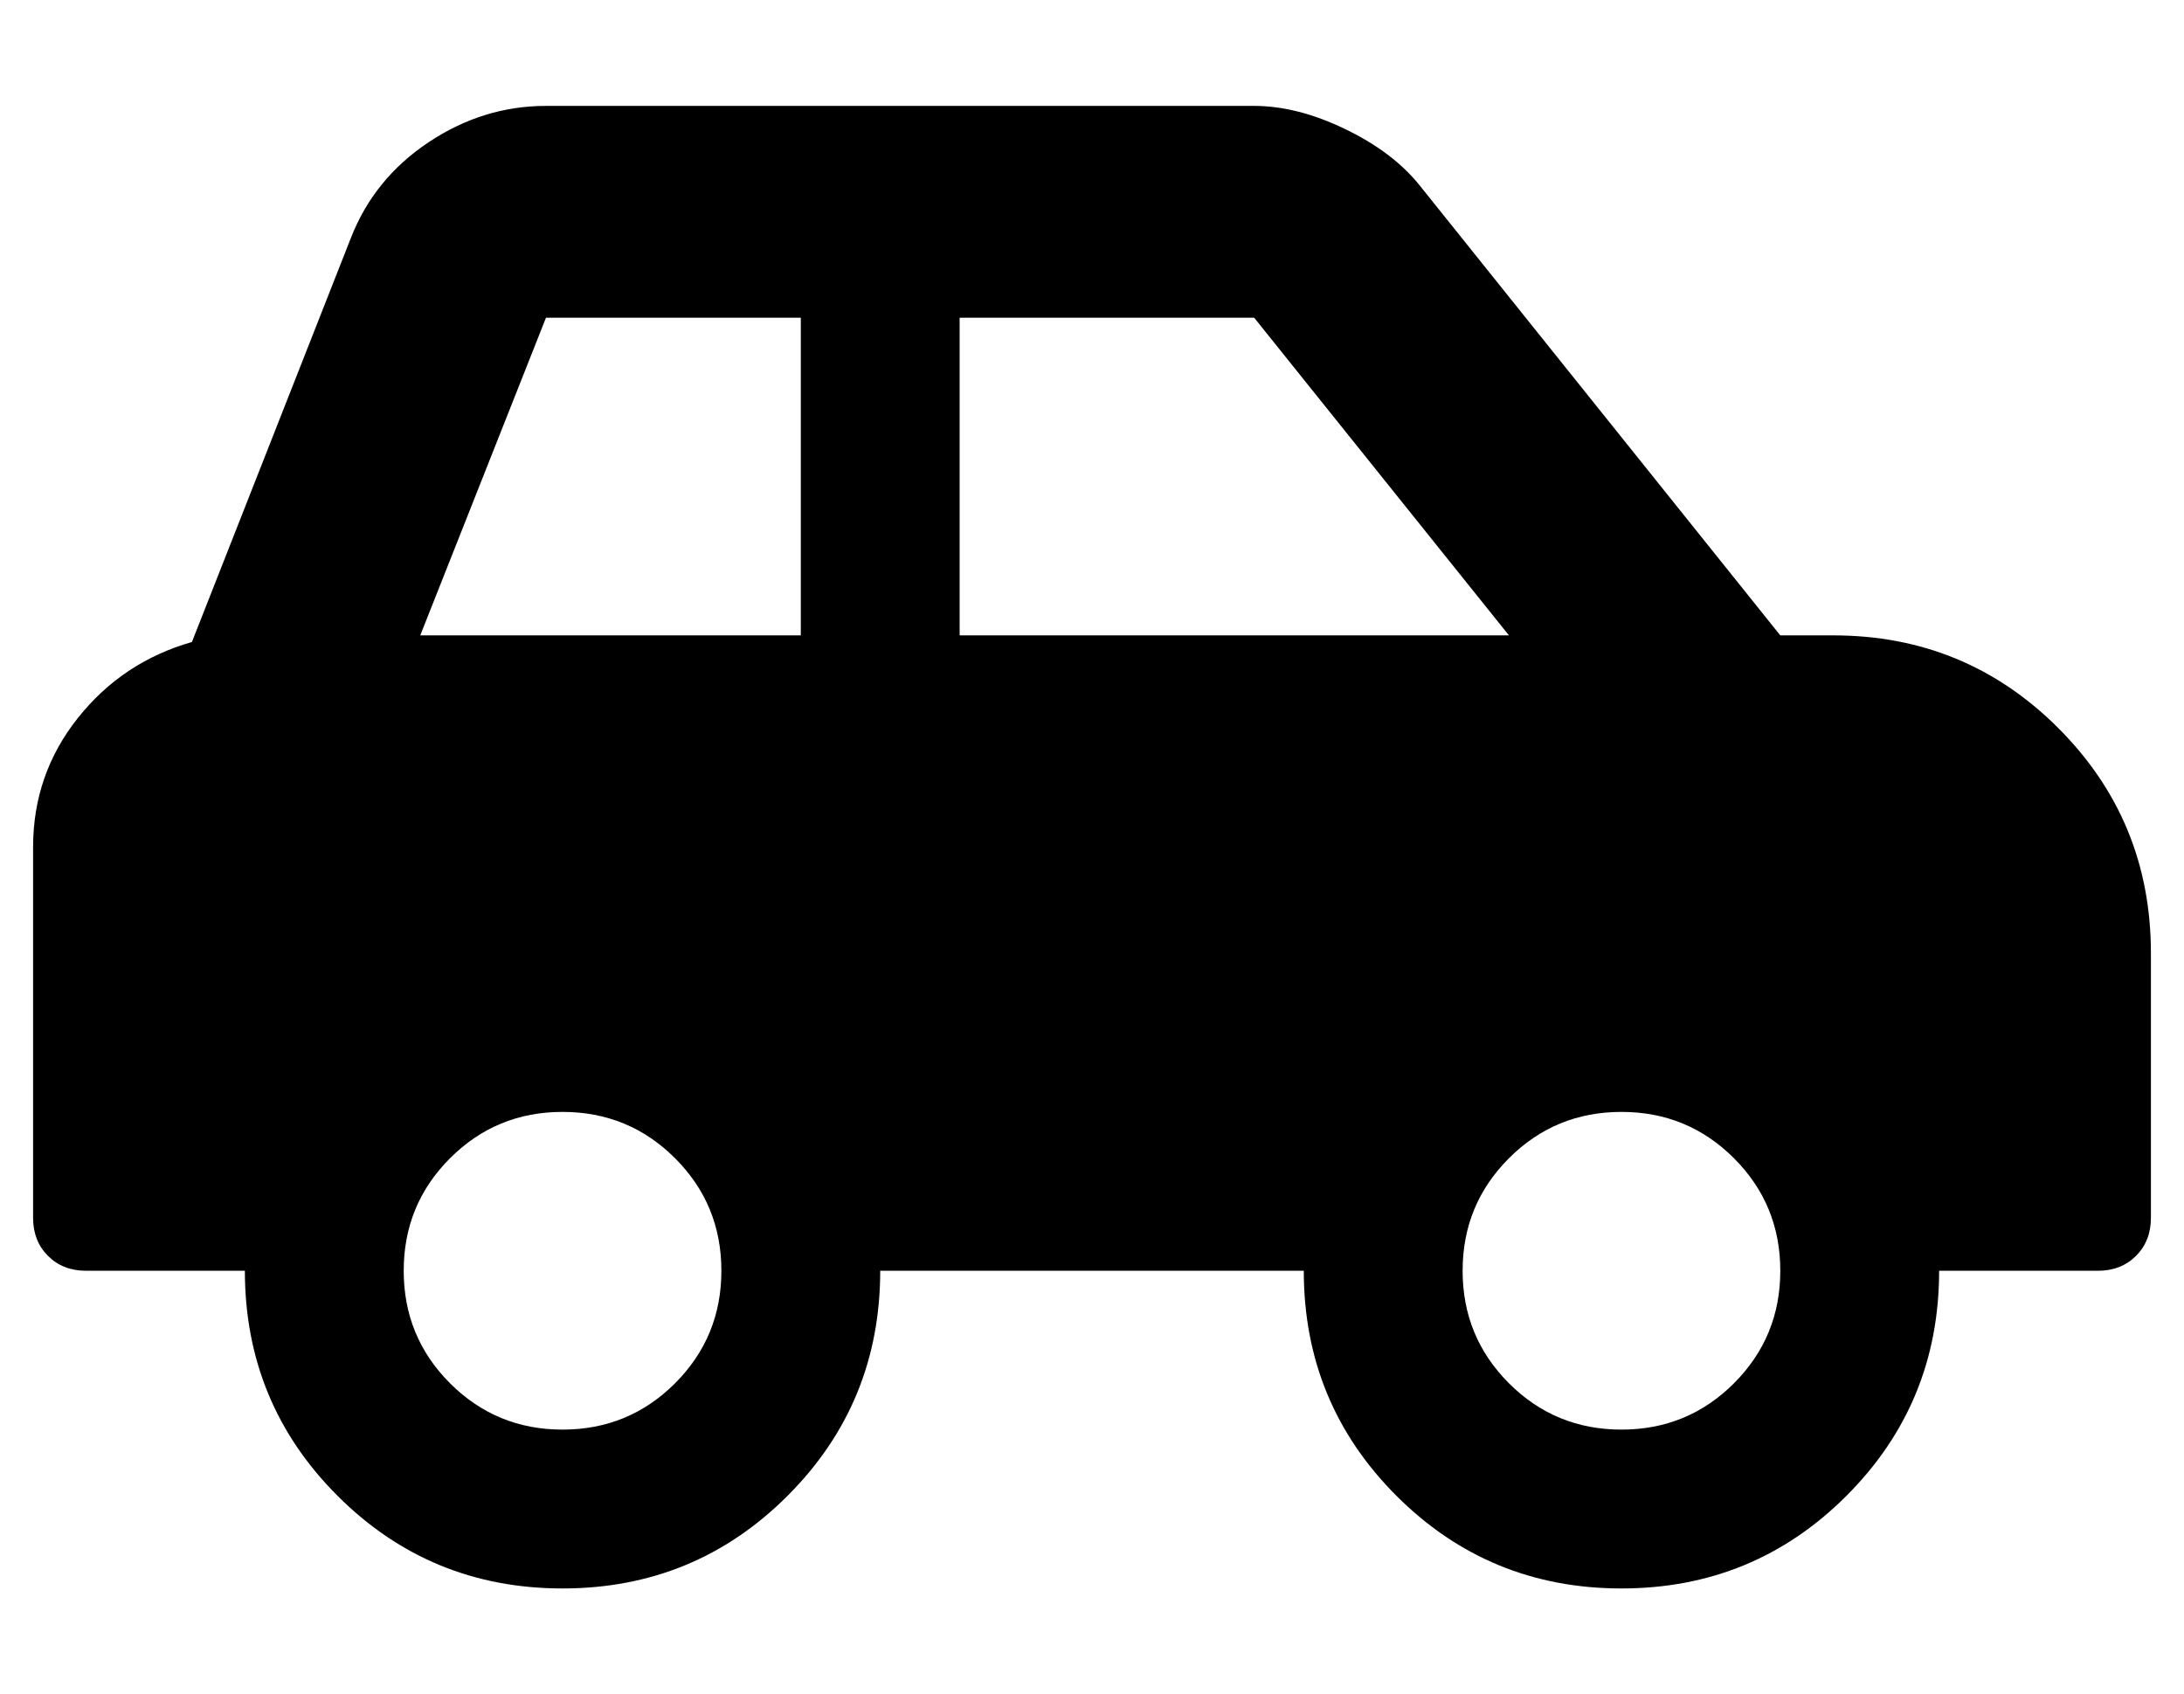 <?xml version="1.0" standalone="no"?>
<!DOCTYPE svg PUBLIC "-//W3C//DTD SVG 1.1//EN" "http://www.w3.org/Graphics/SVG/1.1/DTD/svg11.dtd" >
<svg xmlns="http://www.w3.org/2000/svg" xmlns:xlink="http://www.w3.org/1999/xlink" version="1.1" viewBox="-10 0 660 512">
   <path fill="currentColor"
d="M544 192q40 0 68 28t28 68v80q0 7 -4.5 11.5t-11.5 4.5h-48q0 40 -28 68t-68 28t-68 -28t-28 -68h-128q0 40 -28 68t-68 28t-68 -28t-28 -68h-48q-7 0 -11.5 -4.5t-4.5 -11.5v-112q0 -22 13.5 -39t34.5 -23l48 -122q7 -18 23.5 -29t35.5 -11h214q13 0 27.5 7t22.5 17
l109 136h16zM160 432q20 0 34 -14t14 -34t-14 -34t-34 -14t-34 14t-14 34t14 34t34 14zM232 192v-96h-77l-38 96h115zM280 192h166l-77 -96h-89v96zM480 432q20 0 34 -14t14 -34t-14 -34t-34 -14t-34 14t-14 34t14 34t34 14z" />
</svg>

